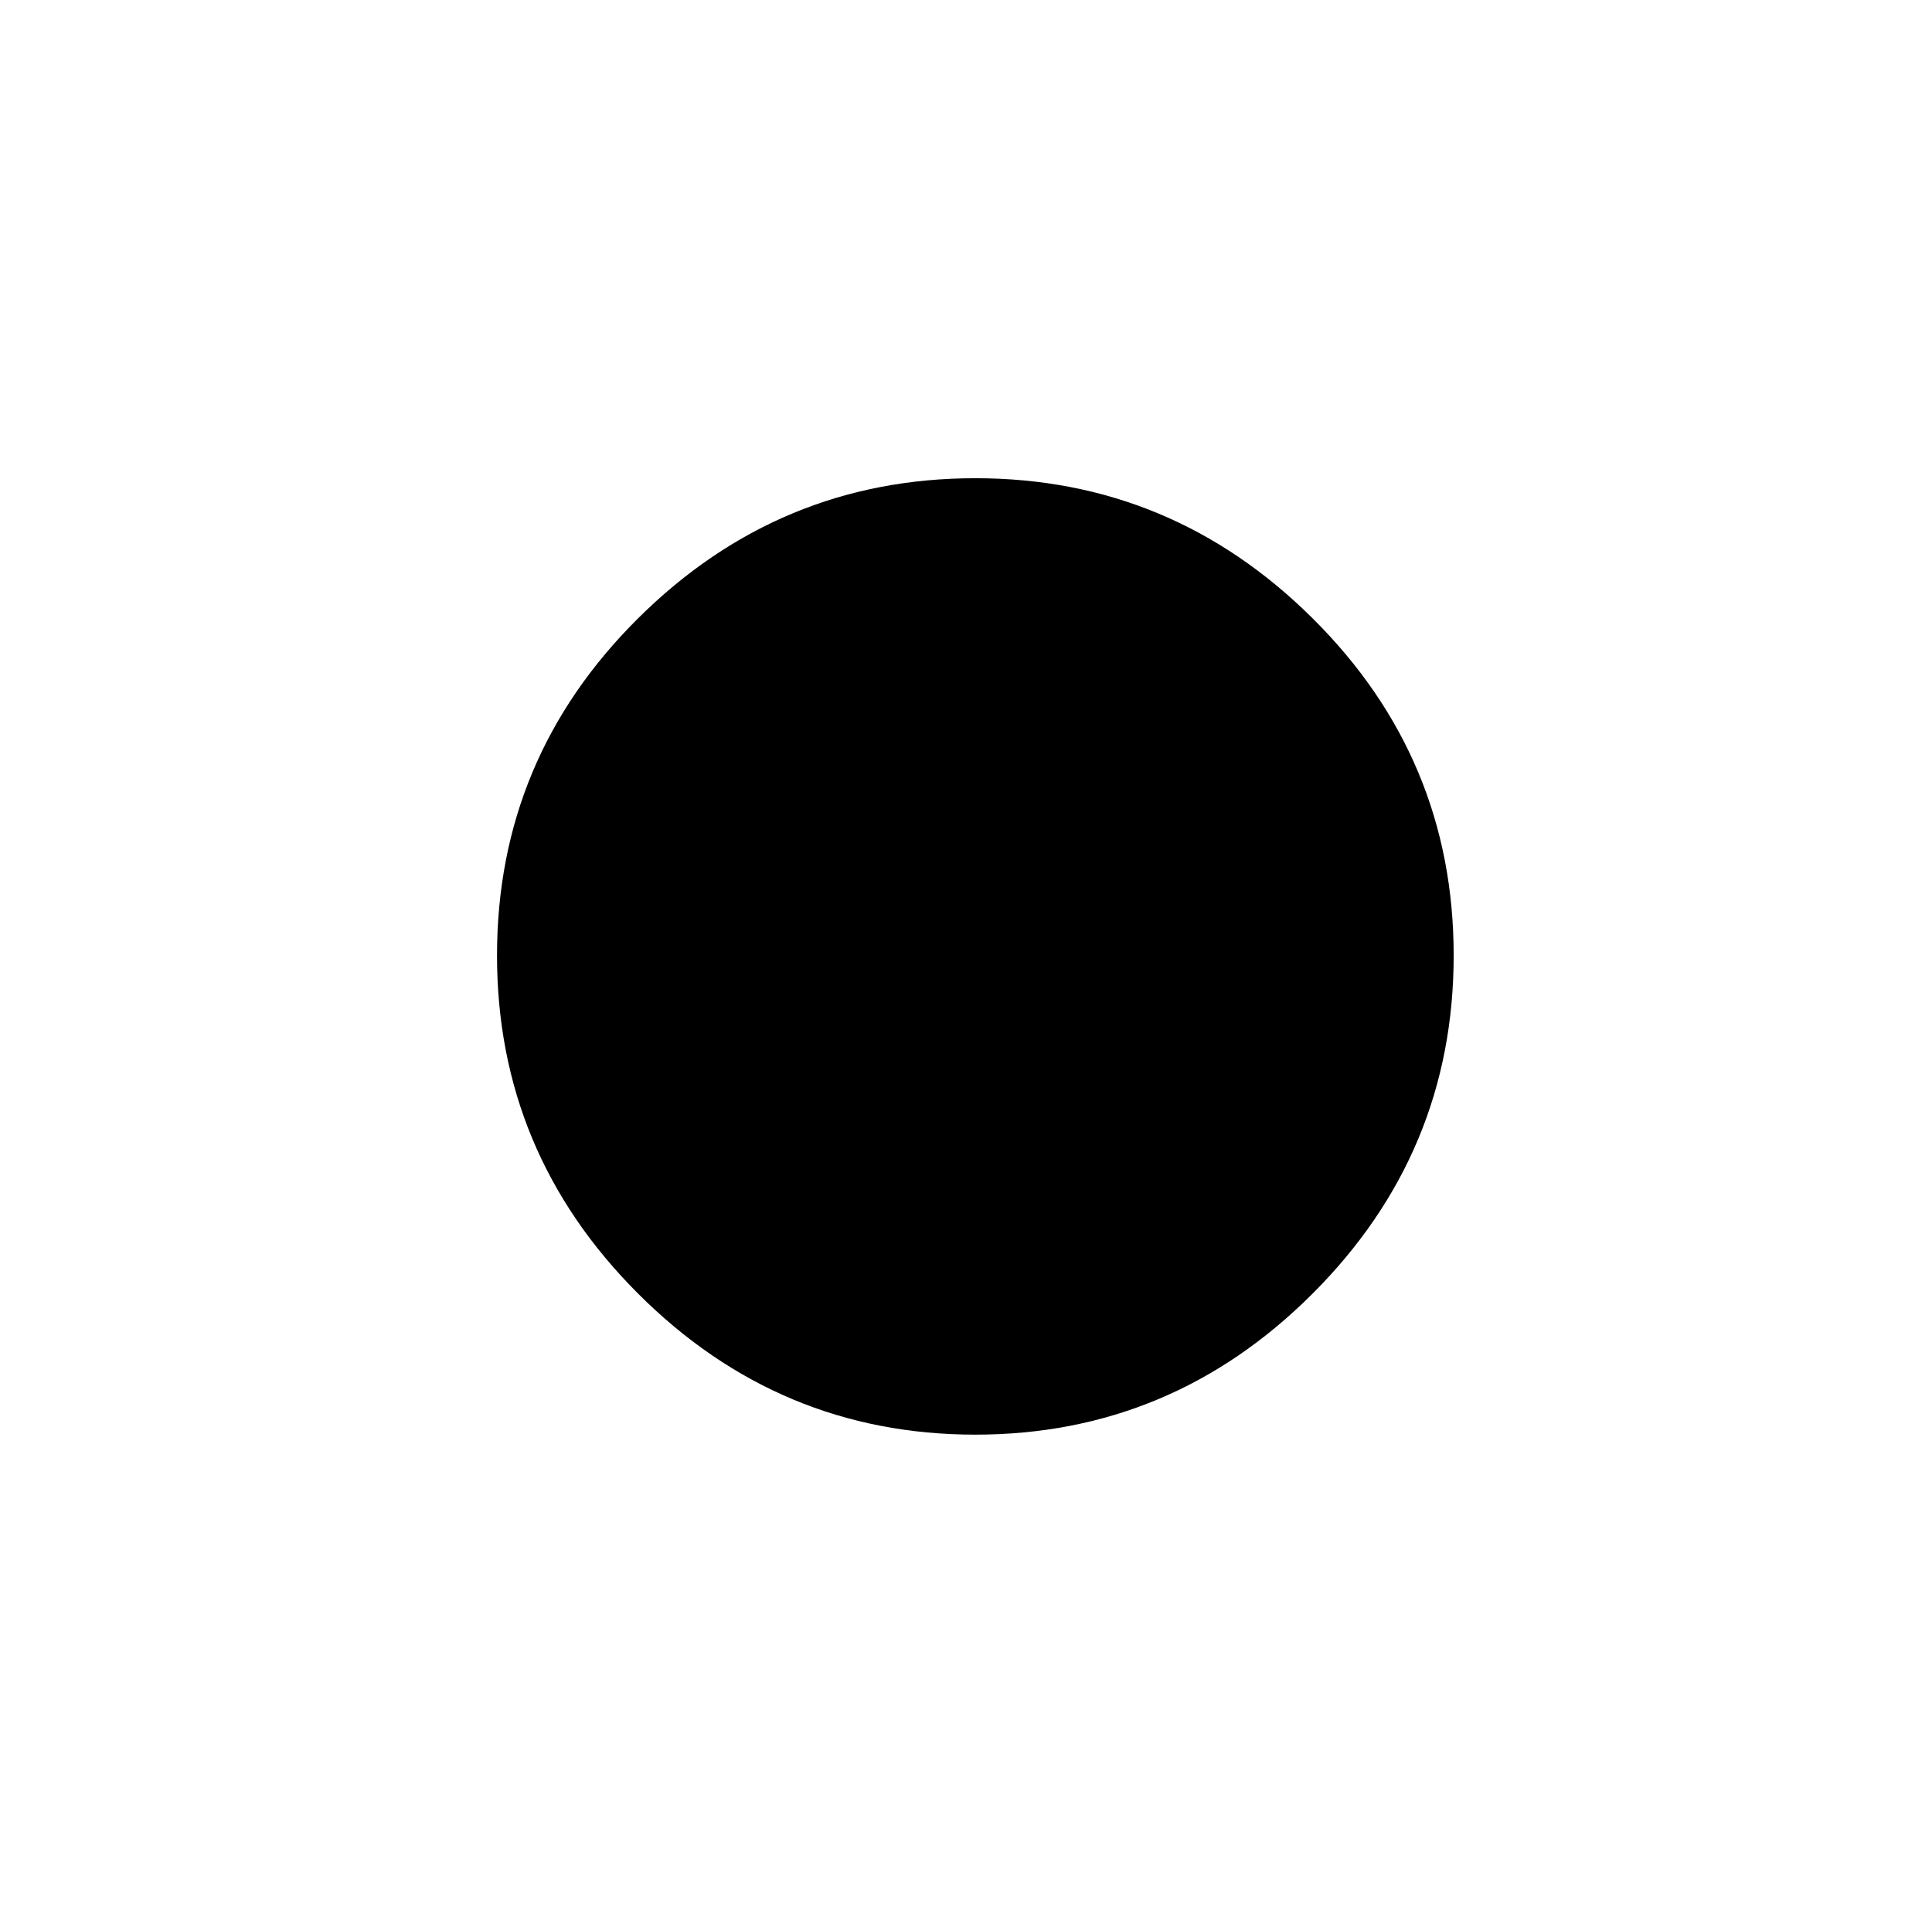 <?xml version="1.0" standalone="no"?>
<!DOCTYPE svg PUBLIC "-//W3C//DTD SVG 1.1//EN" "http://www.w3.org/Graphics/SVG/1.1/DTD/svg11.dtd" >
<svg xmlns="http://www.w3.org/2000/svg" xmlns:xlink="http://www.w3.org/1999/xlink" version="1.1" viewBox="-10 0 1034 1024">
   <path fill="currentColor"
d="M512 256q105 0 180.5 75t75.5 180.5t-75.5 181t-180.5 75.5t-180.5 -75.5t-75.5 -181t75.5 -180.5t180.5 -75z" />
</svg>
